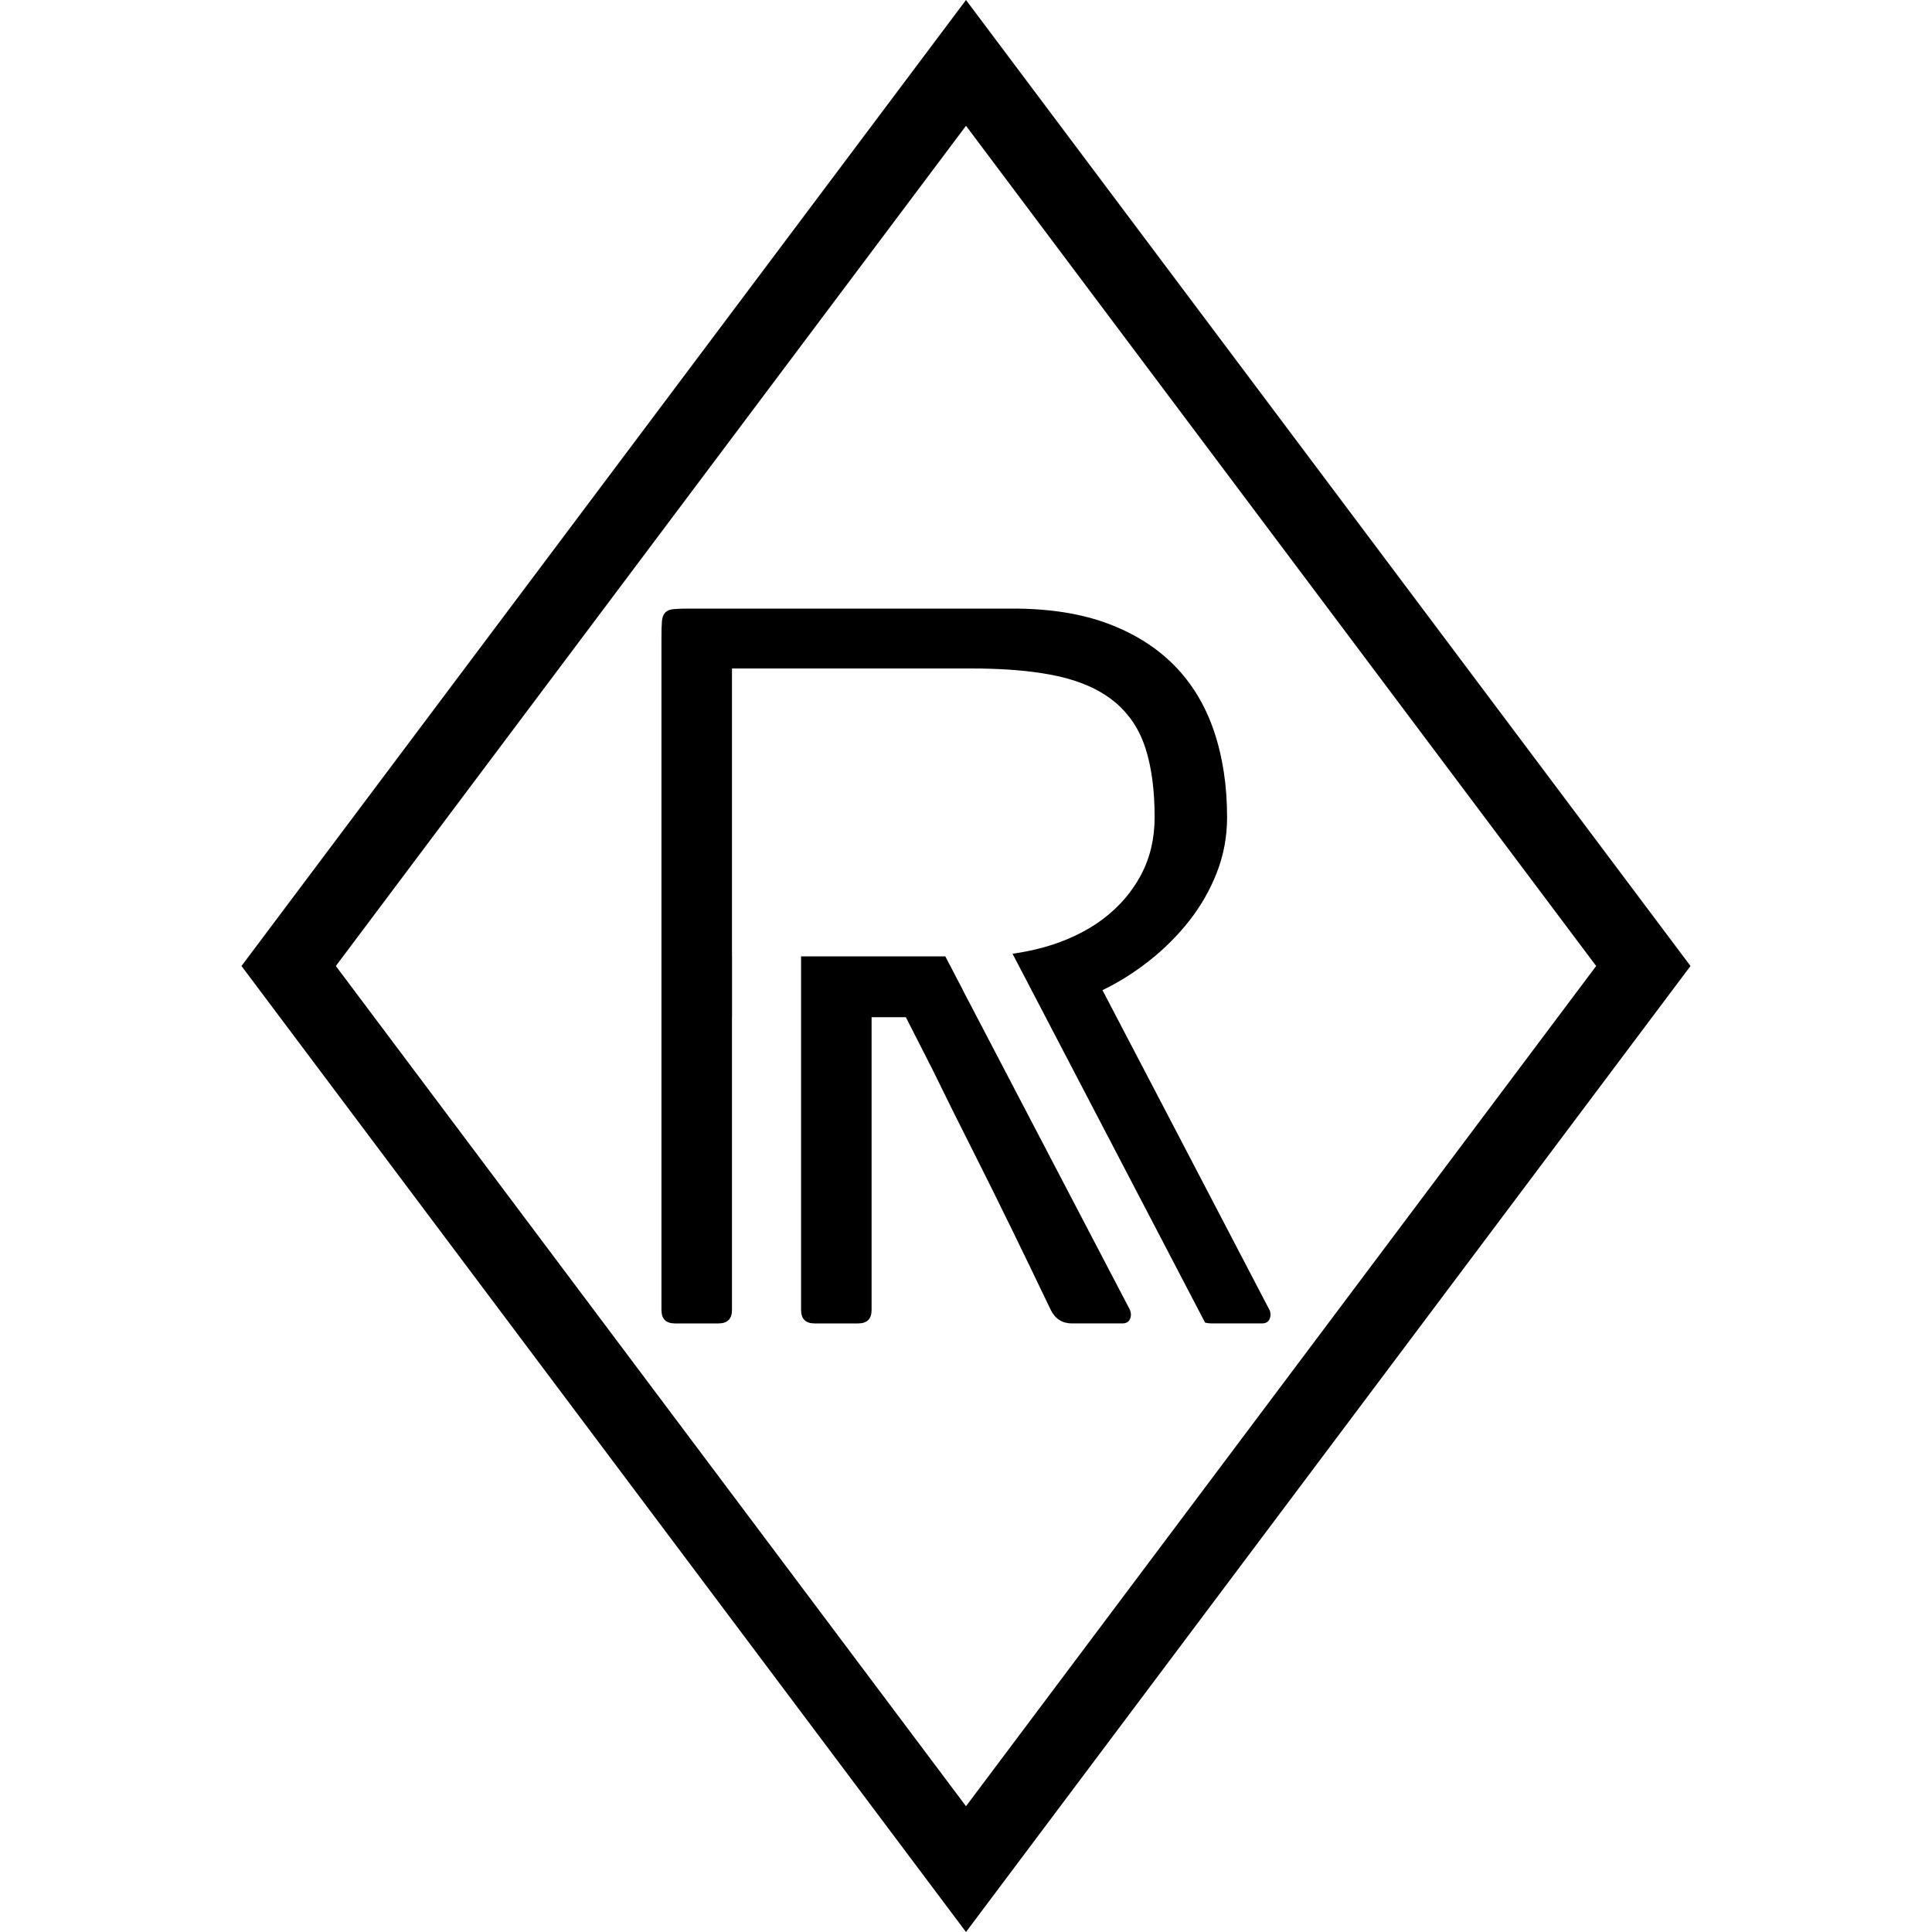 <?xml version="1.0" encoding="utf-8"?>
<!-- Generator: Adobe Illustrator 25.2.3, SVG Export Plug-In . SVG Version: 6.00 Build 0)  -->
<svg version="1.1" id="Layer_1" xmlns="http://www.w3.org/2000/svg" xmlns:xlink="http://www.w3.org/1999/xlink" x="0px" y="0px"
	 viewBox="0 0 1024 1024" style="enable-background:new 0 0 1024 1024;" xml:space="preserve">
<g>
	<path d="M512,66.667L846,512L512,957.333L178,512L512,66.667 M512,0L128,512l384,512l384-512L512,0L512,0z"/>
</g>
<g>
	<path d="M517.585,538.682l-7.256-13.882c0.013-0.006,0.025-0.013,0.037-0.019l-9.344-17.901
		h-37.731h-1.331c0,0-13.214,0-20.24,0h-17.136v32.256v155.136c0,4.776,2.384,7.168,7.168,7.168
		h23.04c4.776,0,7.168-2.392,7.168-7.168v-155.136h18.166
		c-0.732-1.455-1.42-2.826-2.054-4.096c-4.918,1.072-9.598,1.874-14.044,2.406
		c4.423-0.53,9.079-1.327,13.97-2.391c0.025-0.005,0.05-0.01,0.075-0.016
		c0.626,1.253,1.305,2.606,2.026,4.04l0.029,0.055h-0.001
		c3.598,7.152,8.374,16.534,14.33,28.16c5.8,11.952,13.824,28.08,24.064,48.384
		c10.24,20.312,23.04,46.512,38.4,78.592c2.384,4.776,6.144,7.168,11.264,7.168h26.624
		c2.048,0,3.408-0.768,4.096-2.304c0.68-1.536,0.68-3.16,0-4.864L517.585,538.682z
		 M458.83,537.954c0.516-0.039,1.042-0.089,1.564-0.135
		C459.872,537.866,459.346,537.916,458.83,537.954z M461.404,537.732
		c0.723-0.071,1.456-0.153,2.192-0.239C462.86,537.579,462.127,537.661,461.404,537.732z"/>
	<path d="M673.049,694.682l-51.827-99.295l-36.893-70.587c0.013-0.006,0.026-0.013,0.04-0.02
		c8.514-4.093,16.781-9.286,24.792-15.596c8.016-6.312,15.104-13.392,21.248-21.248
		c6.144-7.848,11.008-16.384,14.592-25.6c3.584-9.216,5.376-18.944,5.376-29.184
		c0-16.72-2.304-31.912-6.912-45.568c-4.608-13.648-11.608-25.256-20.992-34.816
		c-9.392-9.552-21.168-16.976-35.328-22.272c-14.168-5.288-30.976-7.936-50.432-7.936h-74
		h-22.768h-74c-3.76,0-6.656,0.088-8.704,0.256c-2.048,0.176-3.584,0.768-4.608,1.792
		c-1.024,1.024-1.624,2.56-1.792,4.608c-0.176,2.048-0.256,4.952-0.256,8.704v356.352
		c0,4.776,2.384,7.168,7.168,7.168h23.04c4.776,0,7.168-2.392,7.168-7.168v-155.136H388
		v-32.256h-0.039V354.304h36.624h16.112c7.615,0,21.264,0,21.264,0h52.736
		c14.355,0,26.838,0.834,37.466,2.49c3.018,0.47,5.896,1.003,8.614,1.607
		c12.288,2.736,22.272,7.256,29.952,13.568c7.68,6.32,13.136,14.512,16.384,24.576
		c3.24,10.072,4.864,22.272,4.864,36.608c0,11.264-2.392,21.424-7.168,30.464
		c-4.784,9.048-11.44,16.816-19.968,23.296c-4.654,3.538-9.807,6.602-15.423,9.225
		c-4.684,2.188-9.686,4.073-15.041,5.623c-4.539,1.317-9.247,2.373-14.116,3.181
		c-1.191,0.198-2.396,0.375-3.607,0.543l0.913,1.749l101.143,193.779
		c1.08,0.28,2.236,0.427,3.475,0.427h26.624c2.048,0,3.408-0.768,4.096-2.304
		C673.53,697.724,673.573,696.236,673.049,694.682z"/>
</g>
</svg>
